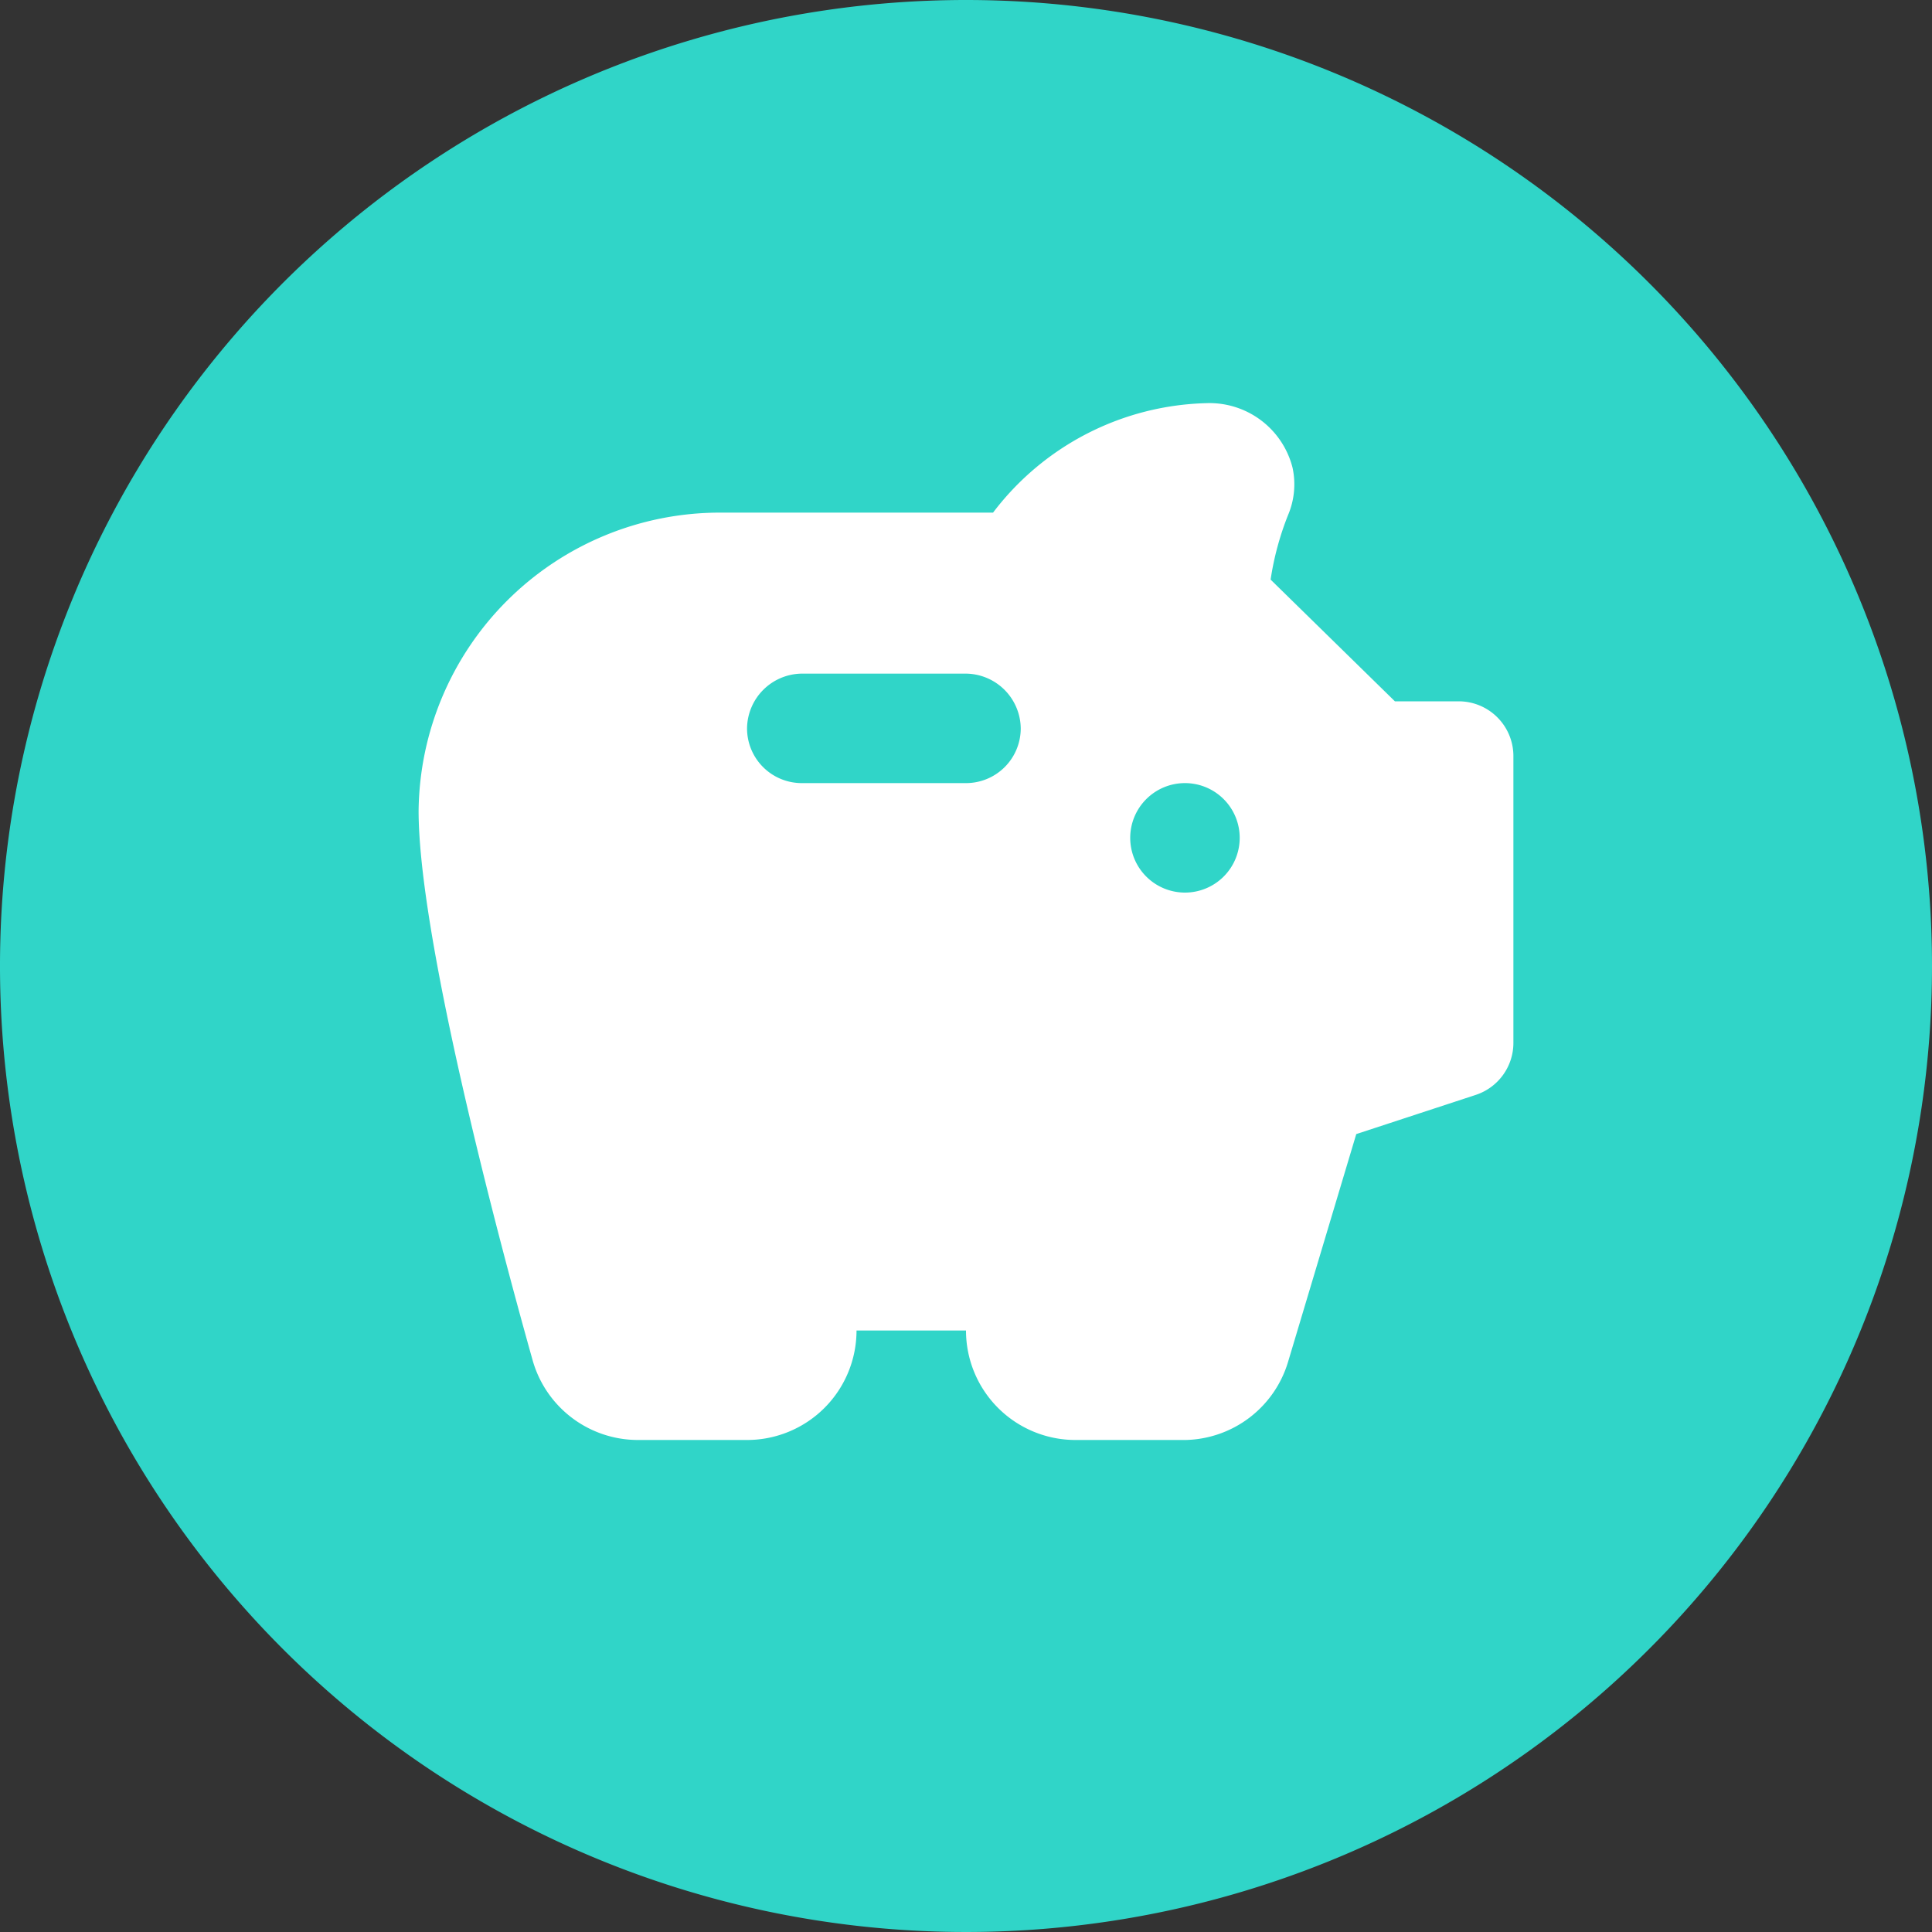 <svg xmlns="http://www.w3.org/2000/svg" width="30" height="30" viewBox="0 0 30 30"><rect x="0" y="0" width="30" height="30" fill="#333333" stroke="none"/><path d="M15,0A15,15,0,1,0,30,15,15,15,0,0,0,15,0Z" fill="#30d5c8"/><path d="M21.66,10.89,19.73,9A4.51,4.51,0,0,1,20,8a1.22,1.22,0,0,0,.07-.74,1.33,1.33,0,0,0-1.33-1,4.29,4.29,0,0,0-3.32,1.7H11.17A4.68,4.68,0,0,0,6.5,12.59c0,1.91,1.16,6.36,1.77,8.53a1.7,1.7,0,0,0,1.64,1.24H11.6a1.7,1.7,0,0,0,1.7-1.7H15a1.7,1.7,0,0,0,1.7,1.7h1.71A1.7,1.7,0,0,0,20,21.15l1.06-3.54L22.92,17a.85.85,0,0,0,.58-.81V11.74a.85.85,0,0,0-.85-.85ZM15,12.16H12.45a.85.85,0,0,1-.85-.85h0a.86.86,0,0,1,.85-.85H15a.86.86,0,0,1,.85.85h0A.85.85,0,0,1,15,12.16Zm3.4,1.7a.85.85,0,1,1,.85-.85A.85.85,0,0,1,18.4,13.86Z" fill="#fff"/></svg>
